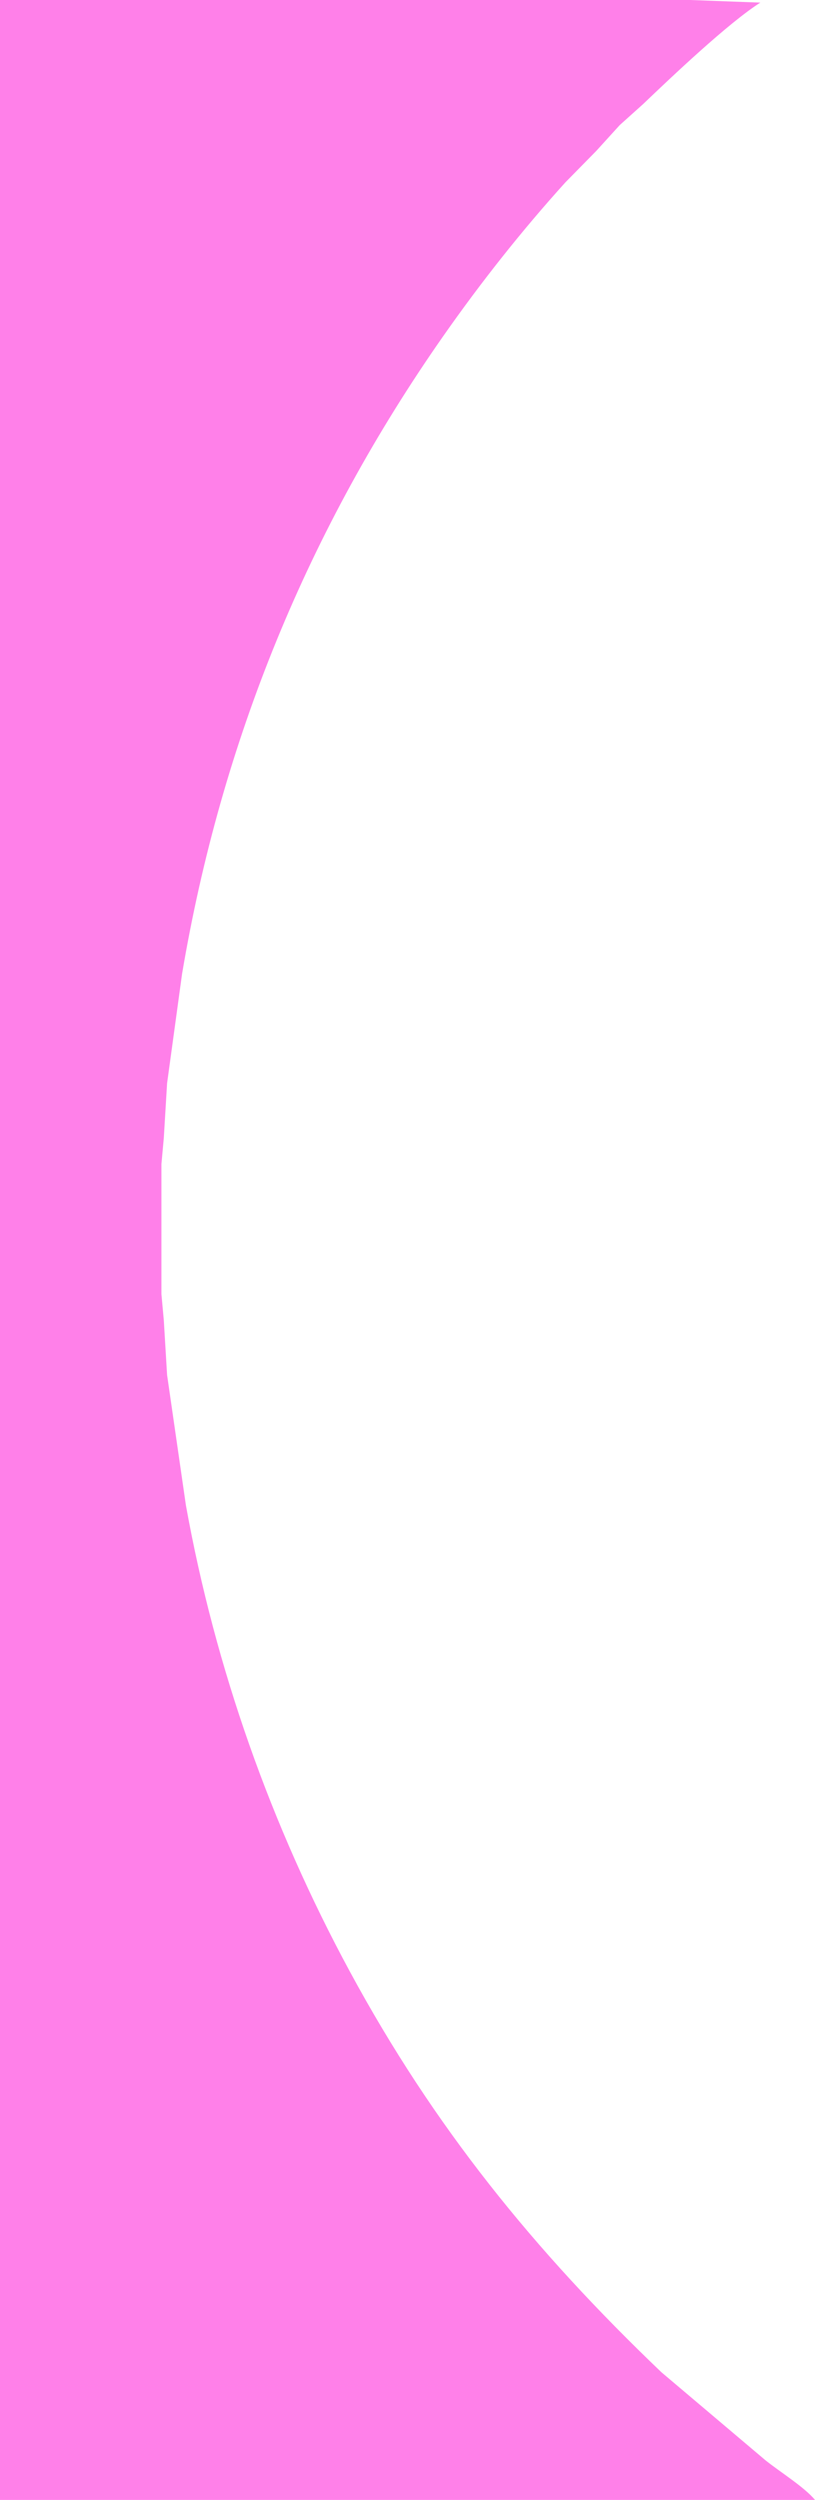 <svg xmlns="http://www.w3.org/2000/svg" viewBox="0 0 313 960">
  <path id="Selection"
        fill="#FF80E9" stroke="none"
        d="M 205.00,0.00
           C 205.00,0.00 265.00,0.00 265.00,0.00
             265.00,0.00 292.00,1.00 292.00,1.00
             279.78,8.76 257.98,29.46 247.00,39.96
             247.00,39.96 238.01,48.04 238.01,48.04
             238.01,48.04 228.96,58.00 228.96,58.00
             228.96,58.00 217.17,70.00 217.17,70.00
             200.33,88.62 184.67,108.45 170.28,129.00
             118.35,203.19 84.98,284.73 69.92,374.00
             69.92,374.00 64.17,416.00 64.17,416.00
             64.17,416.00 62.91,437.00 62.91,437.00
             62.91,437.00 62.00,447.00 62.00,447.00
             62.00,447.00 62.00,497.00 62.00,497.00
             62.00,497.00 62.91,507.00 62.91,507.00
             62.91,507.00 64.17,528.00 64.17,528.00
             64.17,528.00 71.39,578.00 71.39,578.00
             82.65,640.51 104.08,701.11 134.31,757.00
             166.55,816.63 205.10,864.19 254.00,910.96
             254.00,910.96 294.00,944.80 294.00,944.80
             299.65,949.32 308.85,955.02 313.00,960.00
             313.00,960.00 0.00,960.00 0.00,960.00
             0.00,960.00 0.00,0.00 0.00,0.00
             0.00,0.00 205.00,0.00 205.00,0.00 Z" />
</svg>
